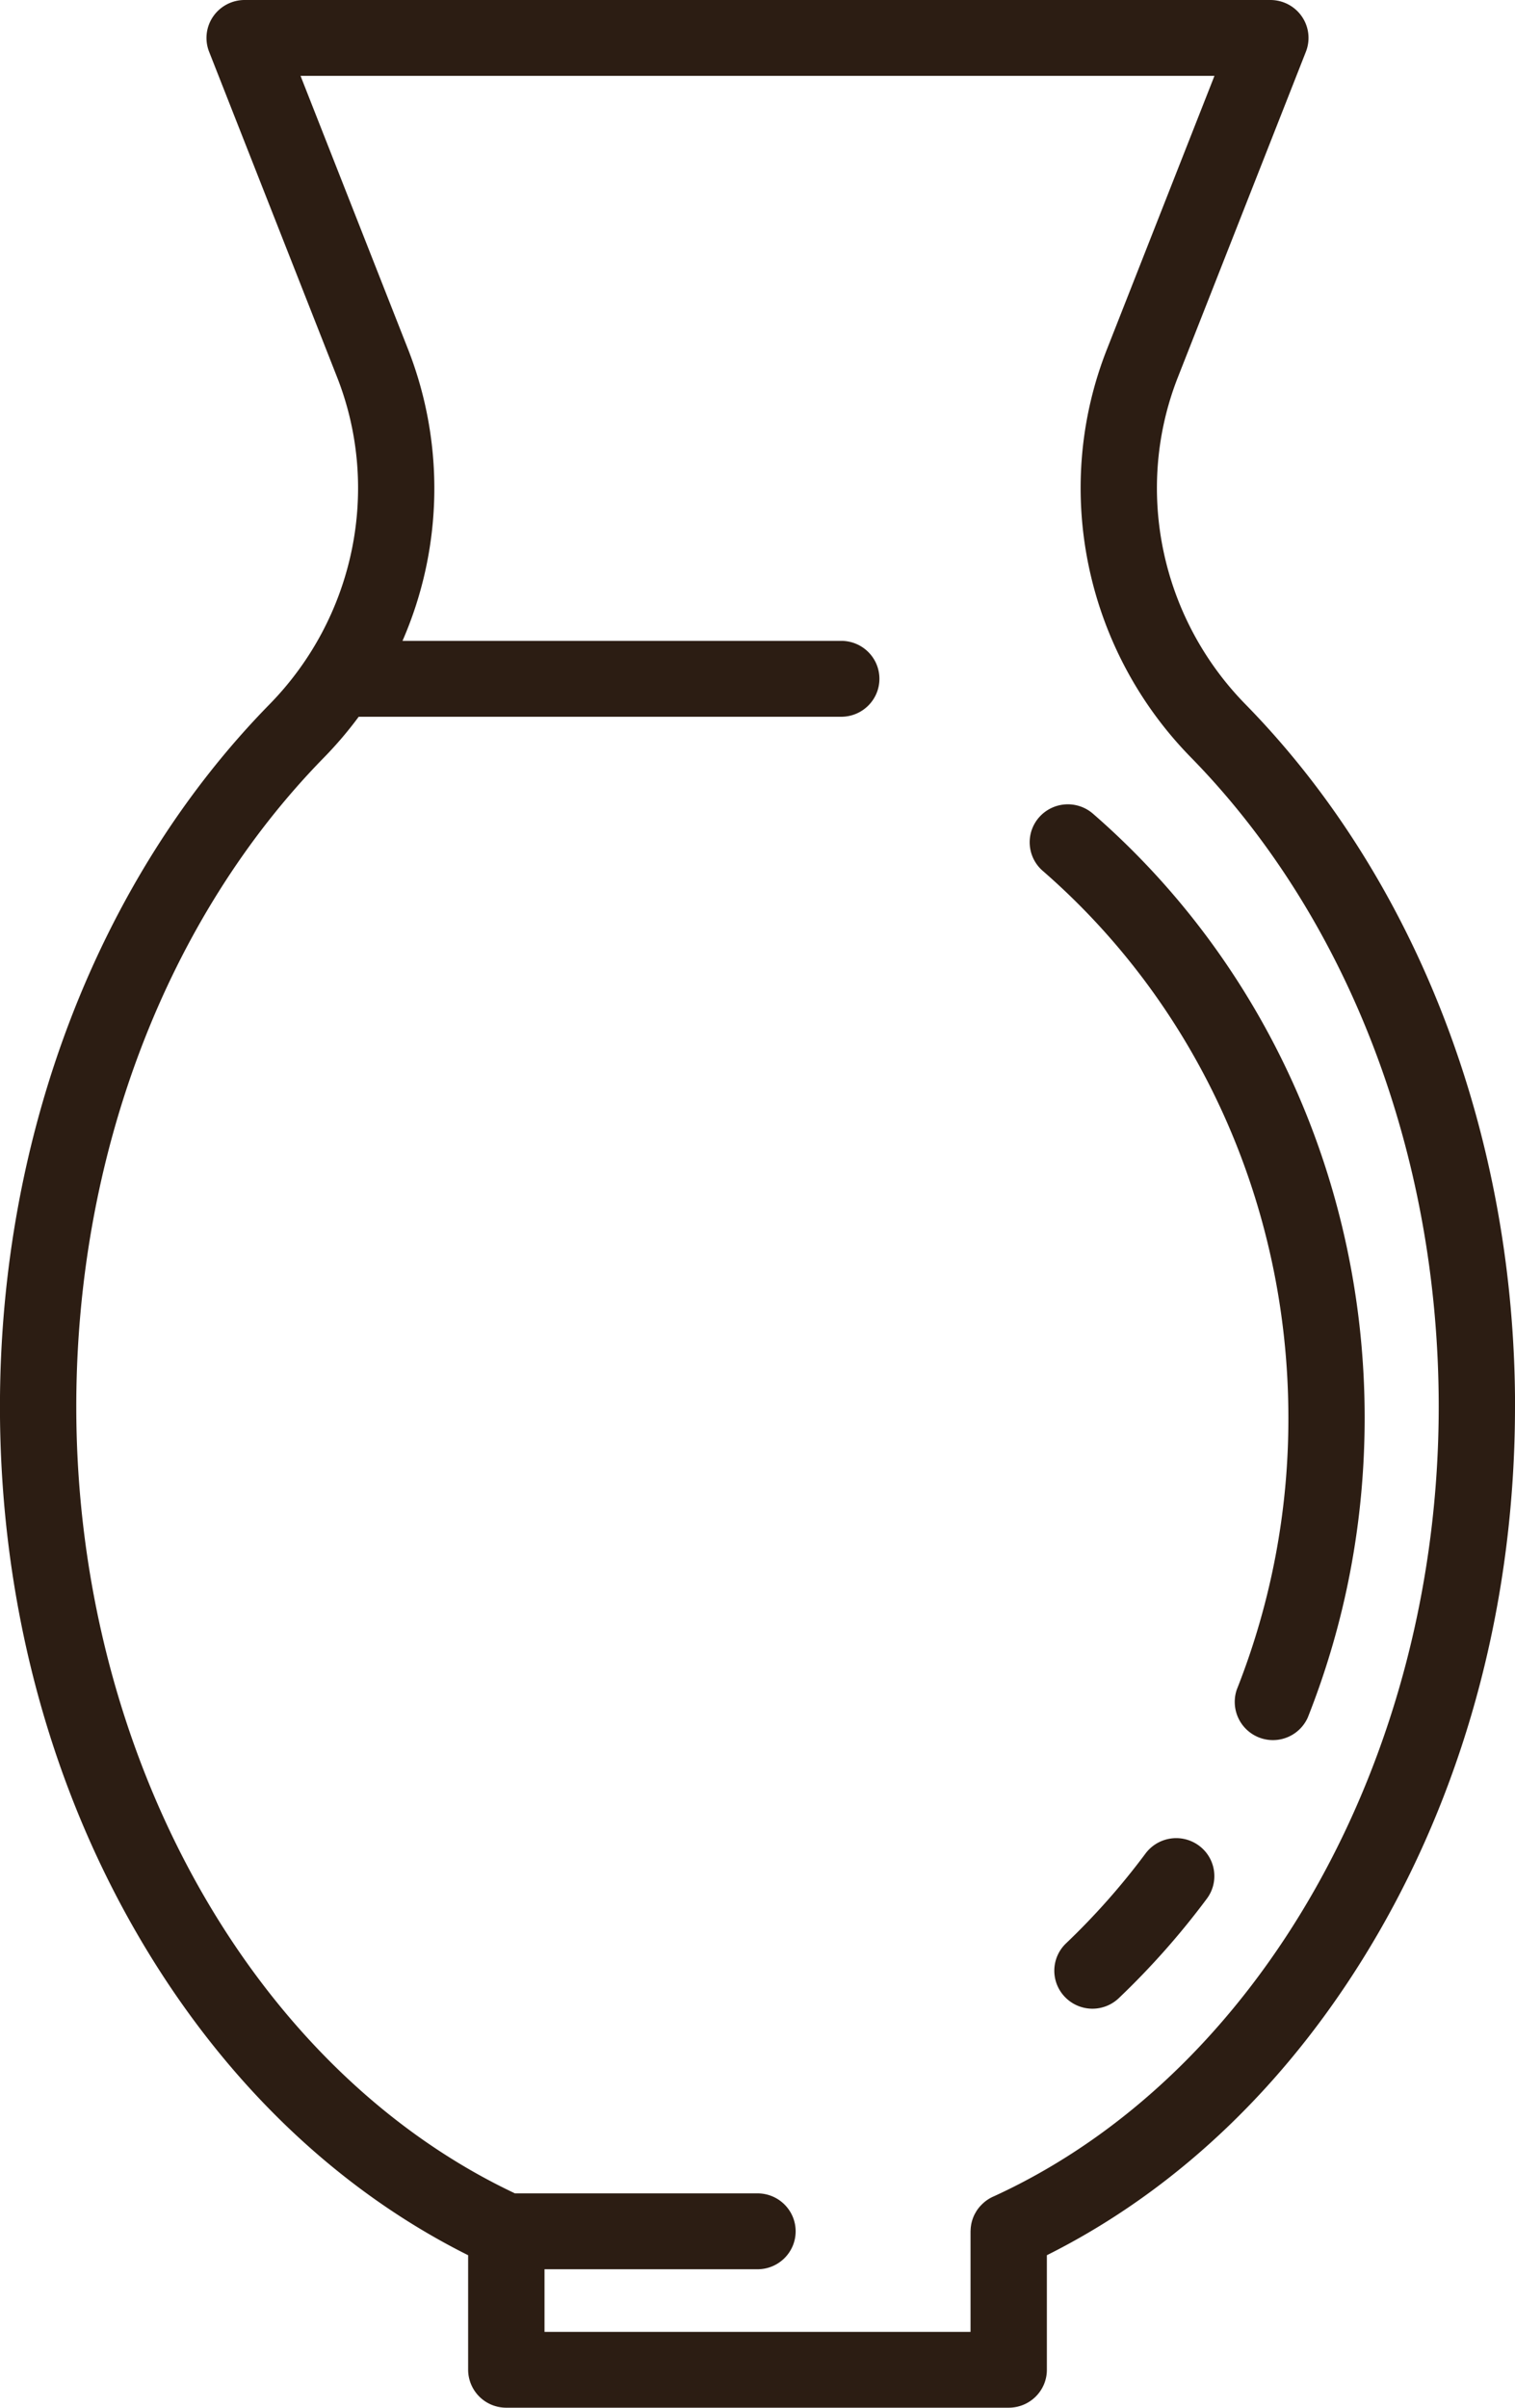 <svg xmlns="http://www.w3.org/2000/svg" xmlns:xlink="http://www.w3.org/1999/xlink" width="34" height="54" viewBox="0 0 34 54"><defs><path id="s5i2a" d="M824 353.547c0 4.253-1.06 8.334-3.065 11.802-1.876 3.243-4.44 5.731-7.441 7.23v2.57c0 .47-.384.85-.857.85h-11.275a.854.854 0 0 1-.856-.85v-2.57c-3.001-1.499-5.566-3.987-7.441-7.23-2.006-3.468-3.066-7.549-3.066-11.802 0-6.088 2.205-11.828 6.049-15.75 1.91-1.948 2.505-4.828 1.517-7.338l-2.872-7.298a.847.847 0 0 1 .09-.79.858.858 0 0 1 .707-.371h23.02c.283 0 .548.139.707.371.16.232.193.528.09.79l-2.872 7.298c-.988 2.51-.393 5.39 1.517 7.338 3.844 3.922 6.049 9.662 6.049 15.75zm-1.712 0c0-5.648-2.027-10.955-5.563-14.562-2.377-2.426-3.117-6.016-1.885-9.146l2.415-6.137h-20.51l2.415 6.137a8.546 8.546 0 0 1-.127 6.534h9.846c.473 0 .857.38.857.851 0 .47-.384.851-.857.851H798.05a8.687 8.687 0 0 1-.775.91c-3.536 3.607-5.563 8.915-5.563 14.562 0 7.803 3.95 14.864 9.845 17.645H807c.473 0 .856.381.856.851s-.383.851-.856.851h-4.78v1.404h9.561v-2.255l.002-.035a.677.677 0 0 1 .009-.091l.002-.018a.866.866 0 0 1 .041-.15v-.002c.01-.025.02-.05.032-.074a.87.87 0 0 1 .04-.071v-.002a.857.857 0 0 1 .097-.128l.005-.005a.963.963 0 0 1 .122-.11.873.873 0 0 1 .176-.1c5.971-2.735 9.981-9.847 9.981-17.71zm-1.662.248c0 2.328-.43 4.59-1.276 6.724a.857.857 0 0 1-1.594-.625 16.457 16.457 0 0 0 1.158-6.099c0-4.75-2.01-9.22-5.513-12.264a.848.848 0 0 1-.082-1.2.86.86 0 0 1 1.209-.082c3.876 3.367 6.098 8.304 6.098 13.546zm-3.541 10.787a17.598 17.598 0 0 1-1.976 2.231.857.857 0 0 1-1.21-.026.847.847 0 0 1 .026-1.203 15.883 15.883 0 0 0 1.783-2.014.86.86 0 0 1 1.198-.178c.38.28.46.812.179 1.19z"/></defs><g><g transform="translate(-790 -322)"><use fill="#2c1d13" xlink:href="#s5i2a"/></g></g></svg>